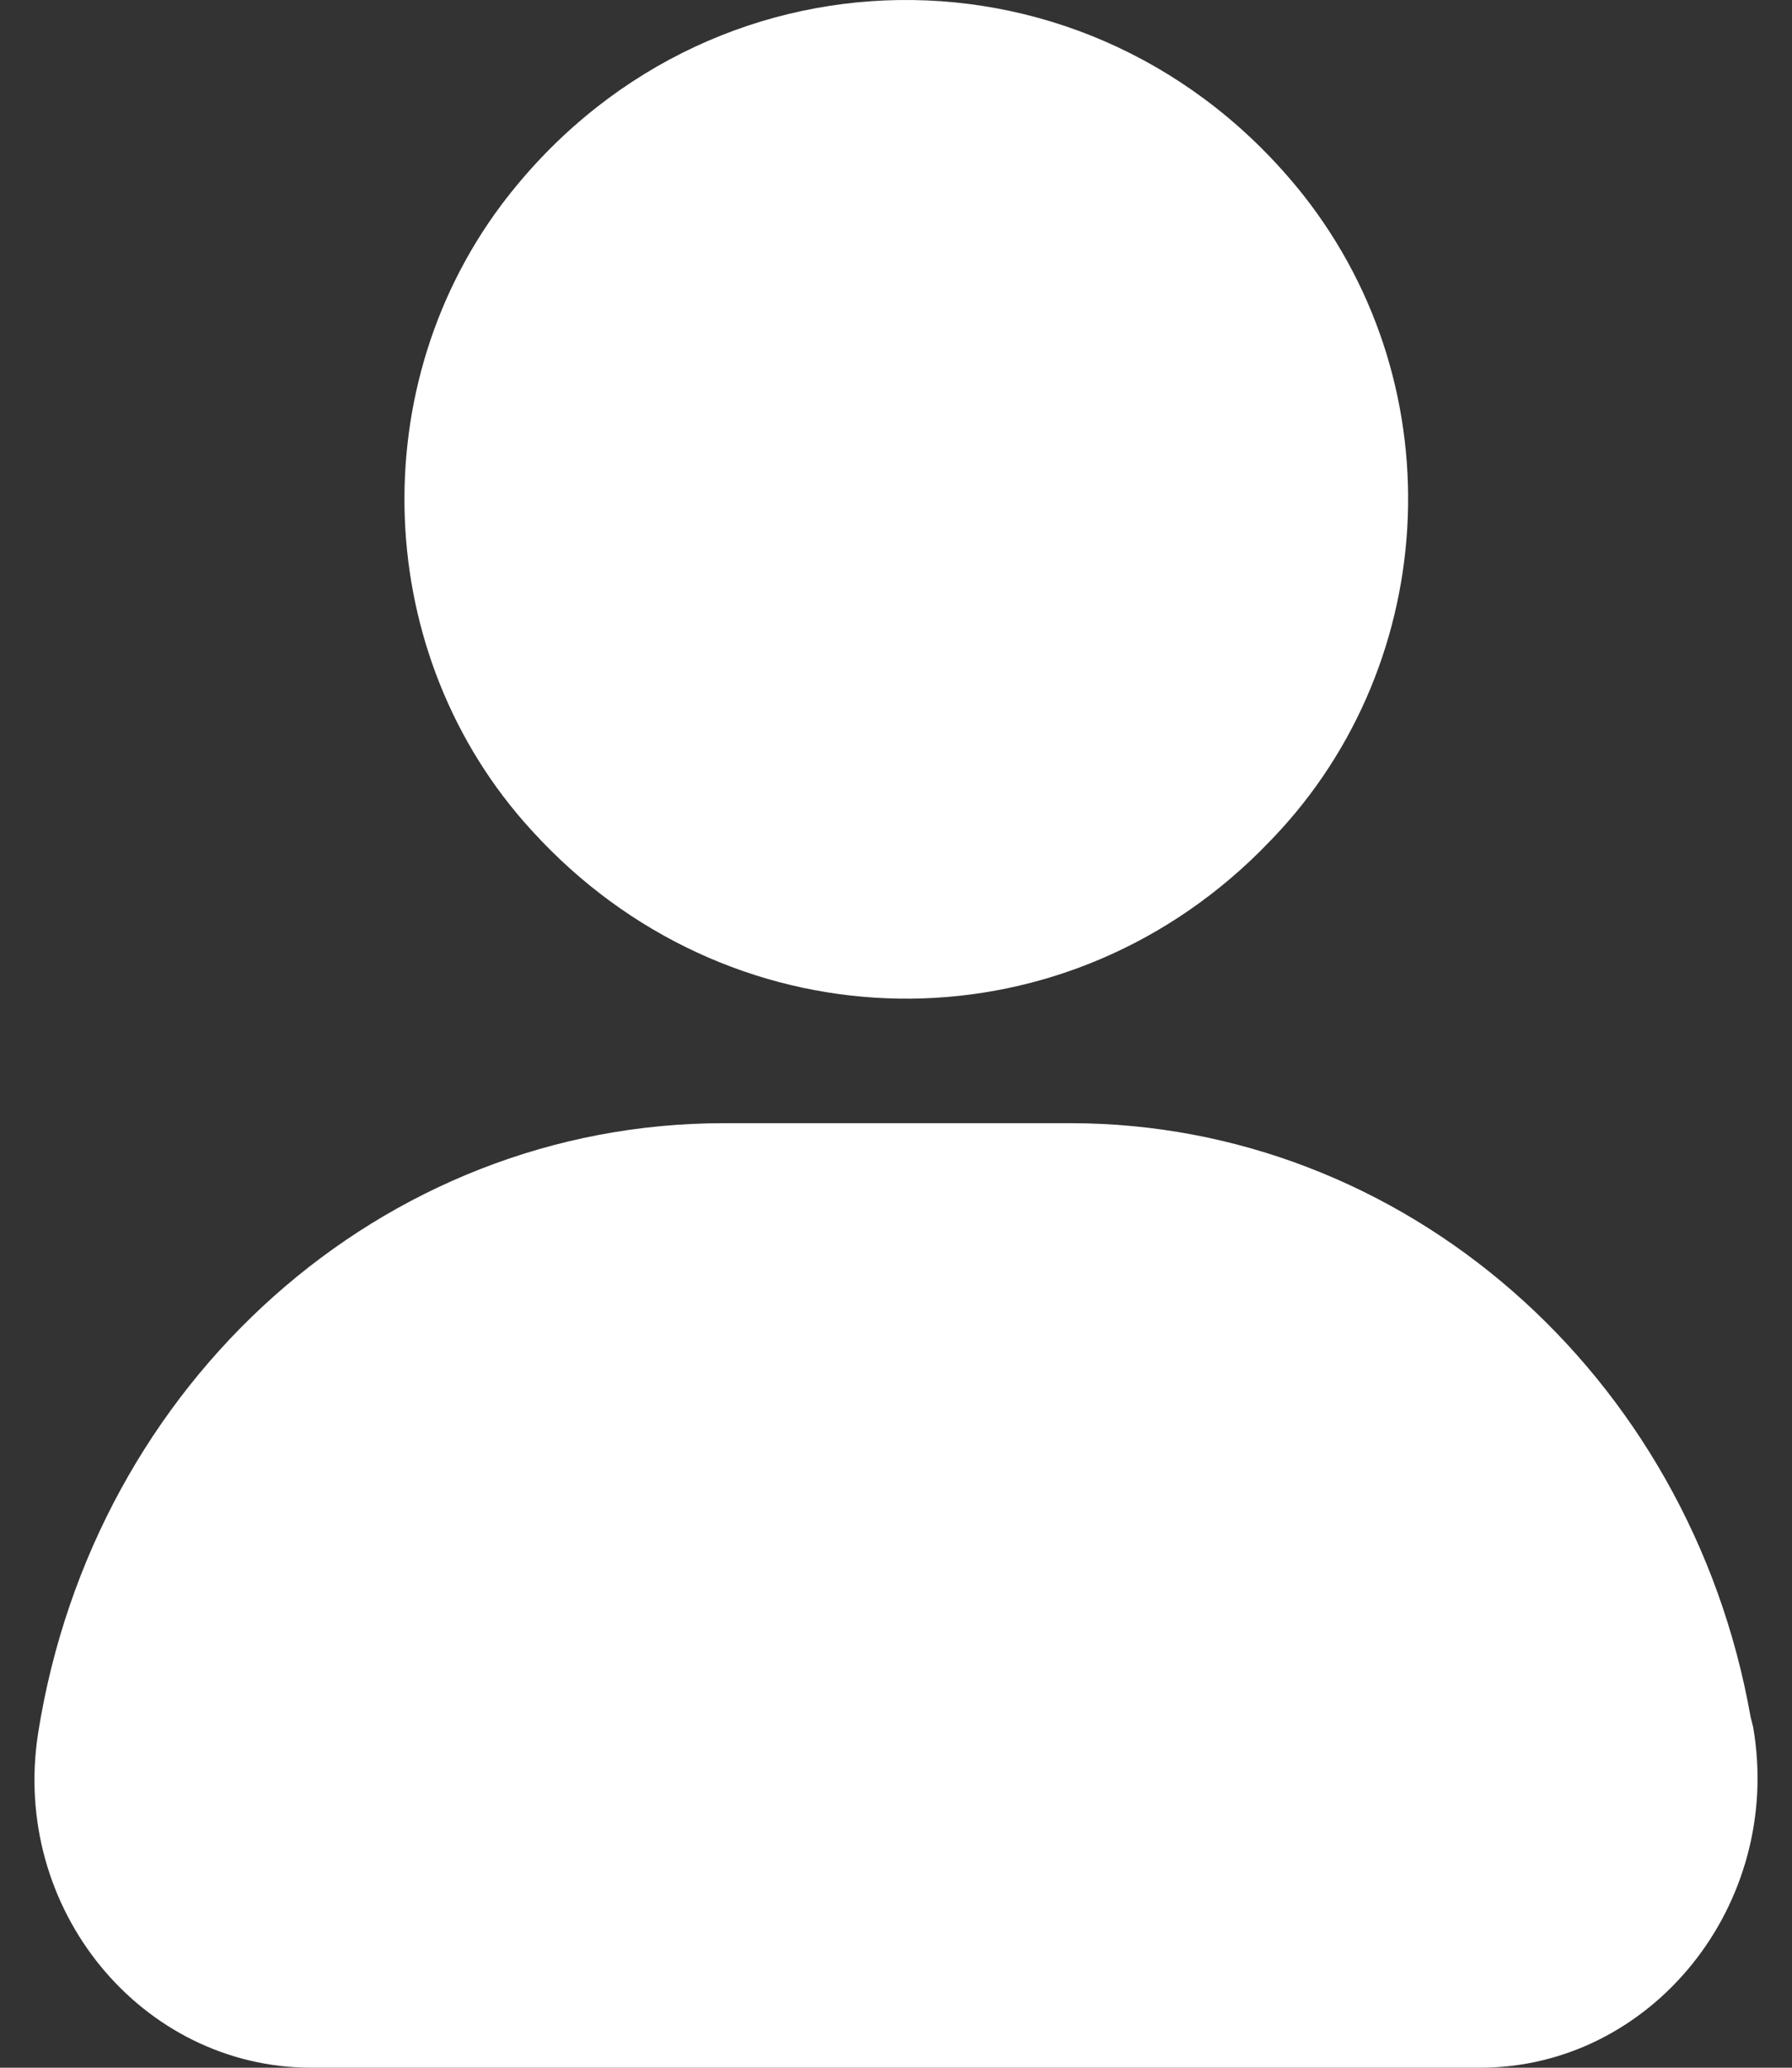 <?xml version="1.0" encoding="UTF-8"?>
<svg width="26px" height="30px" viewBox="0 0 26 30" version="1.1" xmlns="http://www.w3.org/2000/svg" xmlns:xlink="http://www.w3.org/1999/xlink">
    <rect x="0" y="0" width="26" height="30" fill="#333333" stroke="none"/>
    <!-- Generator: Sketch 43 (38999) - http://www.bohemiancoding.com/sketch -->
    <title>user-icon</title>
    <desc>Created with Sketch.</desc>
    <defs></defs>
    <g id="Page-1" stroke="none" stroke-width="1" fill="none" fill-rule="evenodd">
        <g id="17_SignIn_SignUp" transform="translate(-107, -526)" fill="#FFFFFF">
            <g id="Username" transform="translate(75, 491)">
                <path d="M39.857,47.202 C42.72,50.188 47.345,50.263 50.279,47.354 L50.353,47.278 C52.885,44.751 53.143,40.657 50.904,37.823 C47.858,33.995 42.207,34.073 39.271,37.977 C37.215,40.733 37.436,44.675 39.821,47.163 L39.857,47.202 Z M57.399,59.909 C56.519,54.934 52.373,51.296 47.528,51.296 L42.5,51.296 C37.546,51.296 33.362,55.047 32.554,60.139 C32.151,62.703 34.059,65 36.518,65 L53.473,65 C55.968,65 57.876,62.627 57.437,60.061 L57.399,59.909 Z" id="user-icon"></path>
            </g>
        </g>
    </g>
</svg>